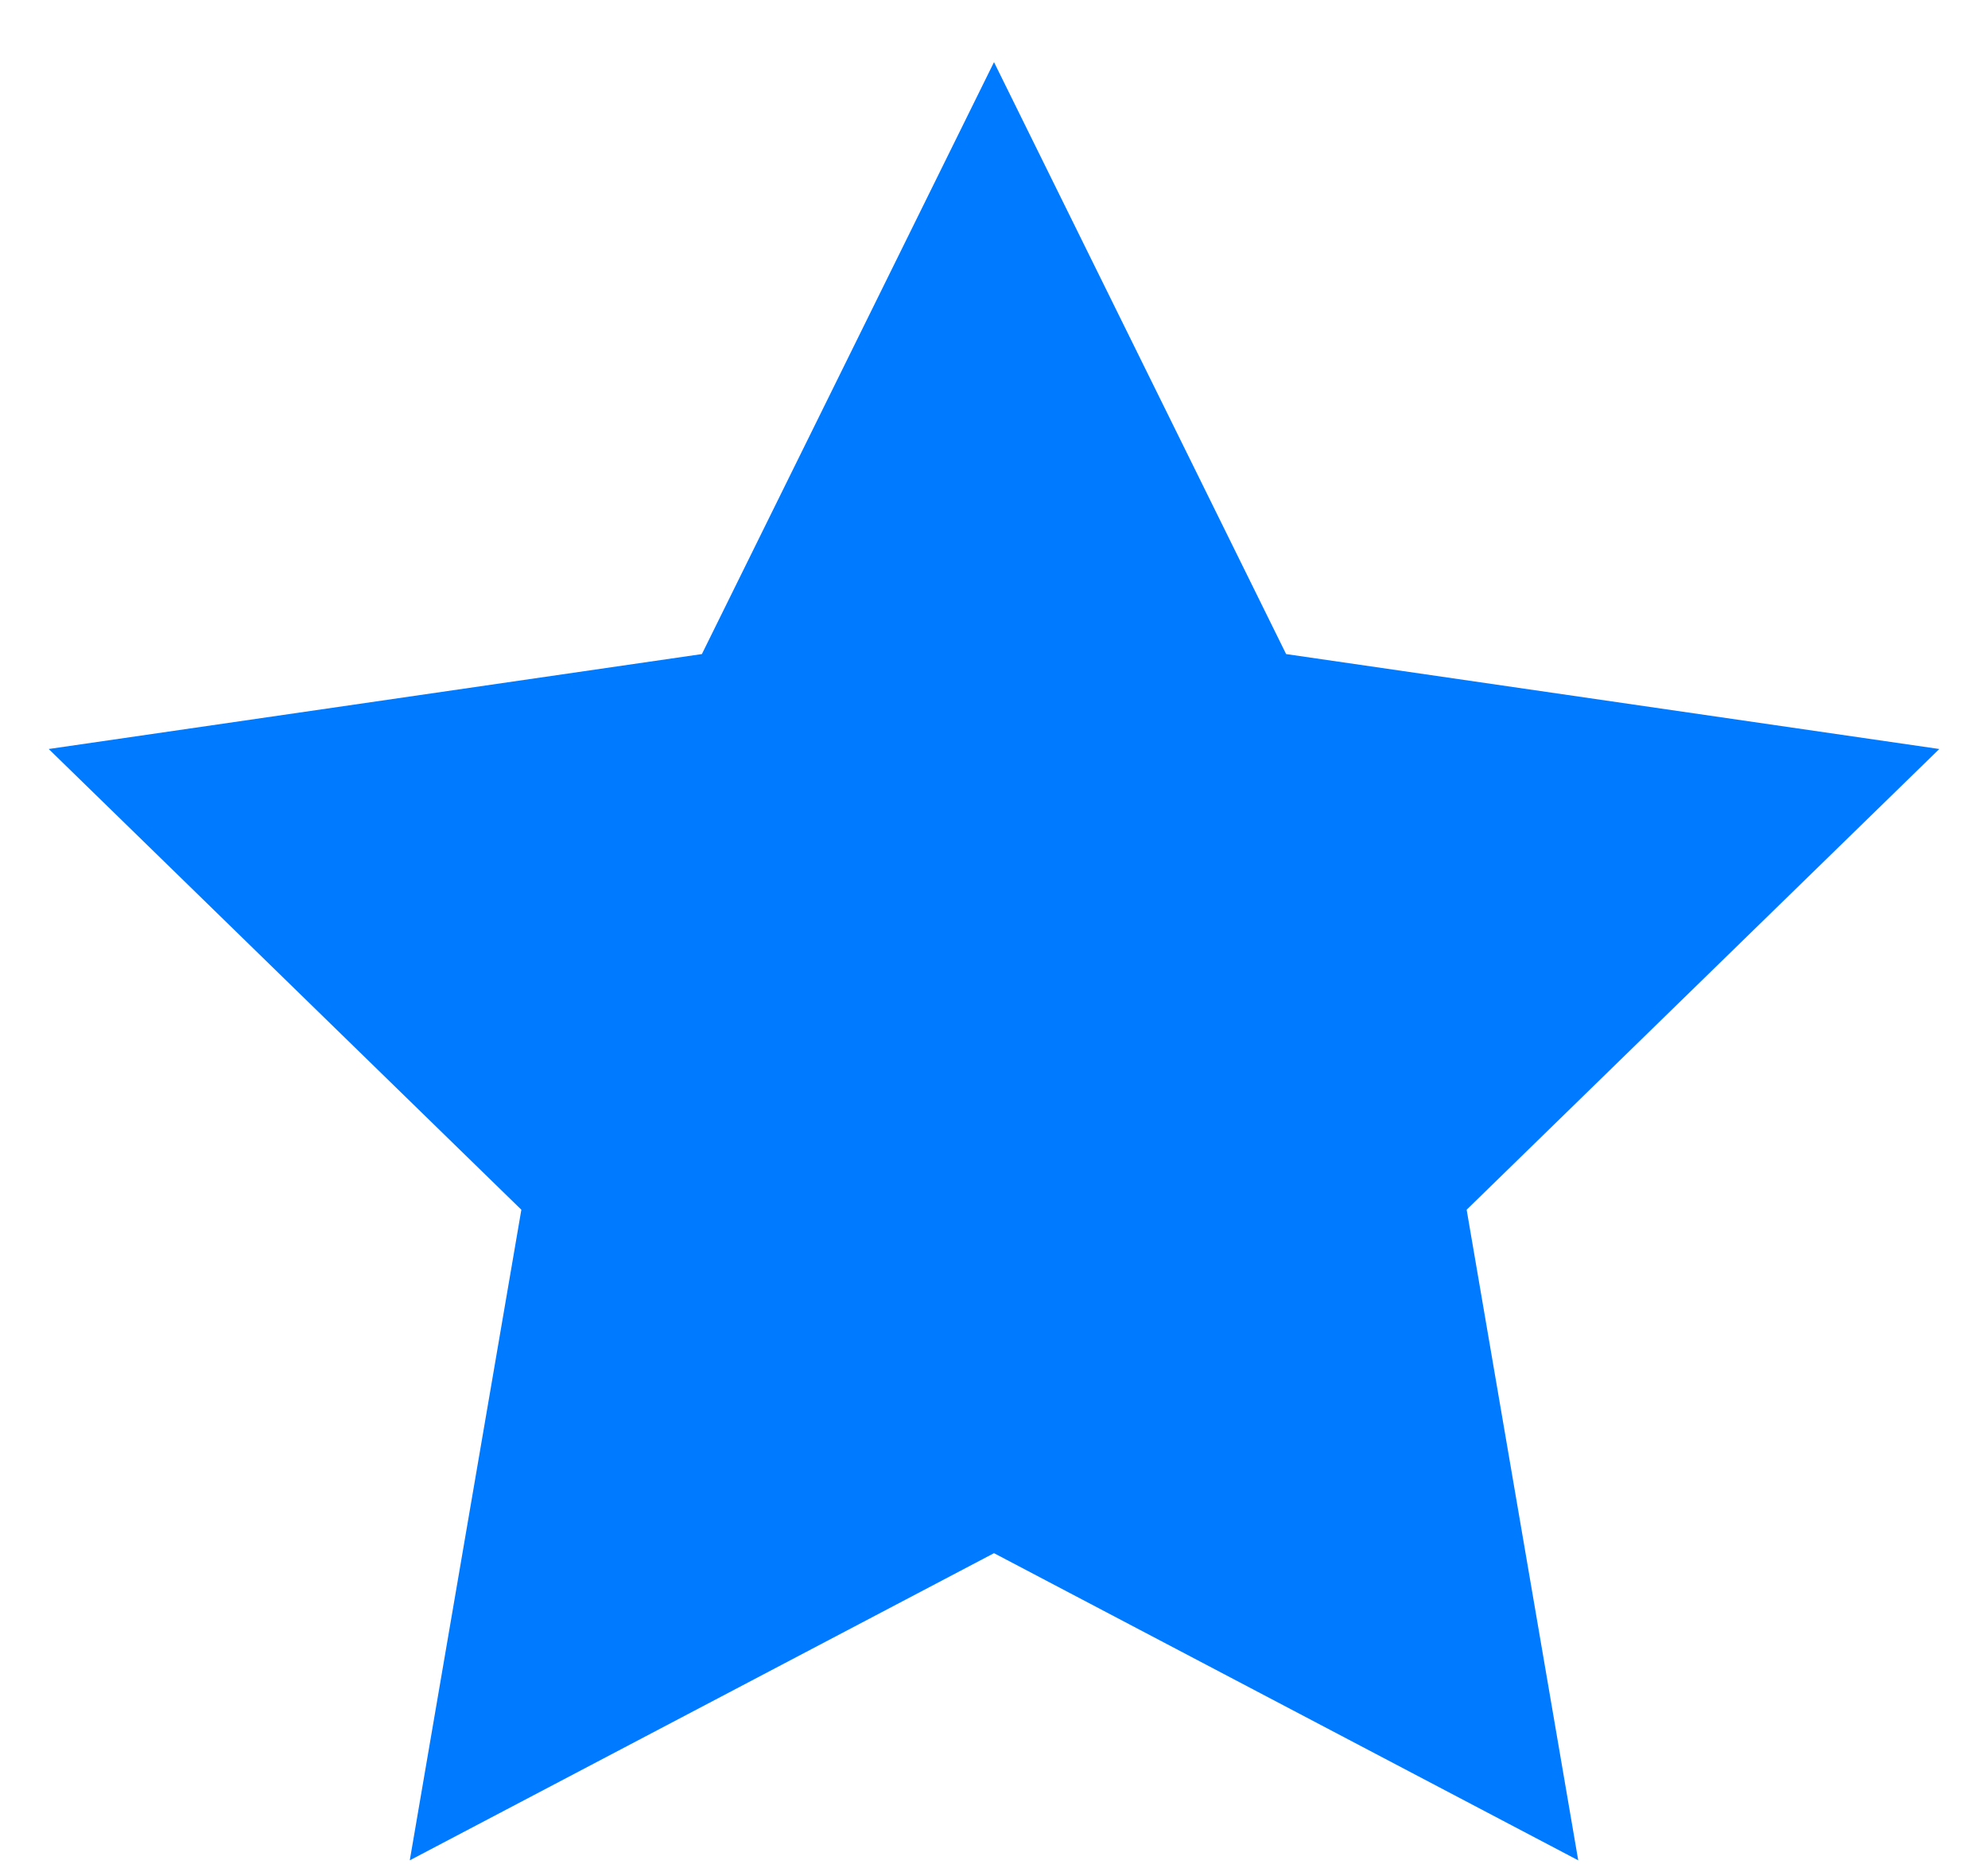 <?xml version="1.0" encoding="UTF-8"?>
<svg width="16px" height="15px" viewBox="0 0 16 15" version="1.1" xmlns="http://www.w3.org/2000/svg" xmlns:xlink="http://www.w3.org/1999/xlink">
    <!-- Generator: Sketch 52.5 (67469) - http://www.bohemiancoding.com/sketch -->
    <title>ic_collection_current_s</title>
    <desc>Created with Sketch.</desc>
    <g id="Page-1" stroke="none" stroke-width="1" fill="none" fill-rule="evenodd">
        <g id="行情-自选-未添加" transform="translate(-75, -83)" fill="#007AFF">
            <polygon id="ic_collection_current_s" points="83 95.5 78.298 97.972 79.196 92.736 75.392 89.028 80.649 88.264 83 83.5 85.351 88.264 90.608 89.028 86.804 92.736 87.702 97.972"></polygon>
        </g>
    </g>
</svg>